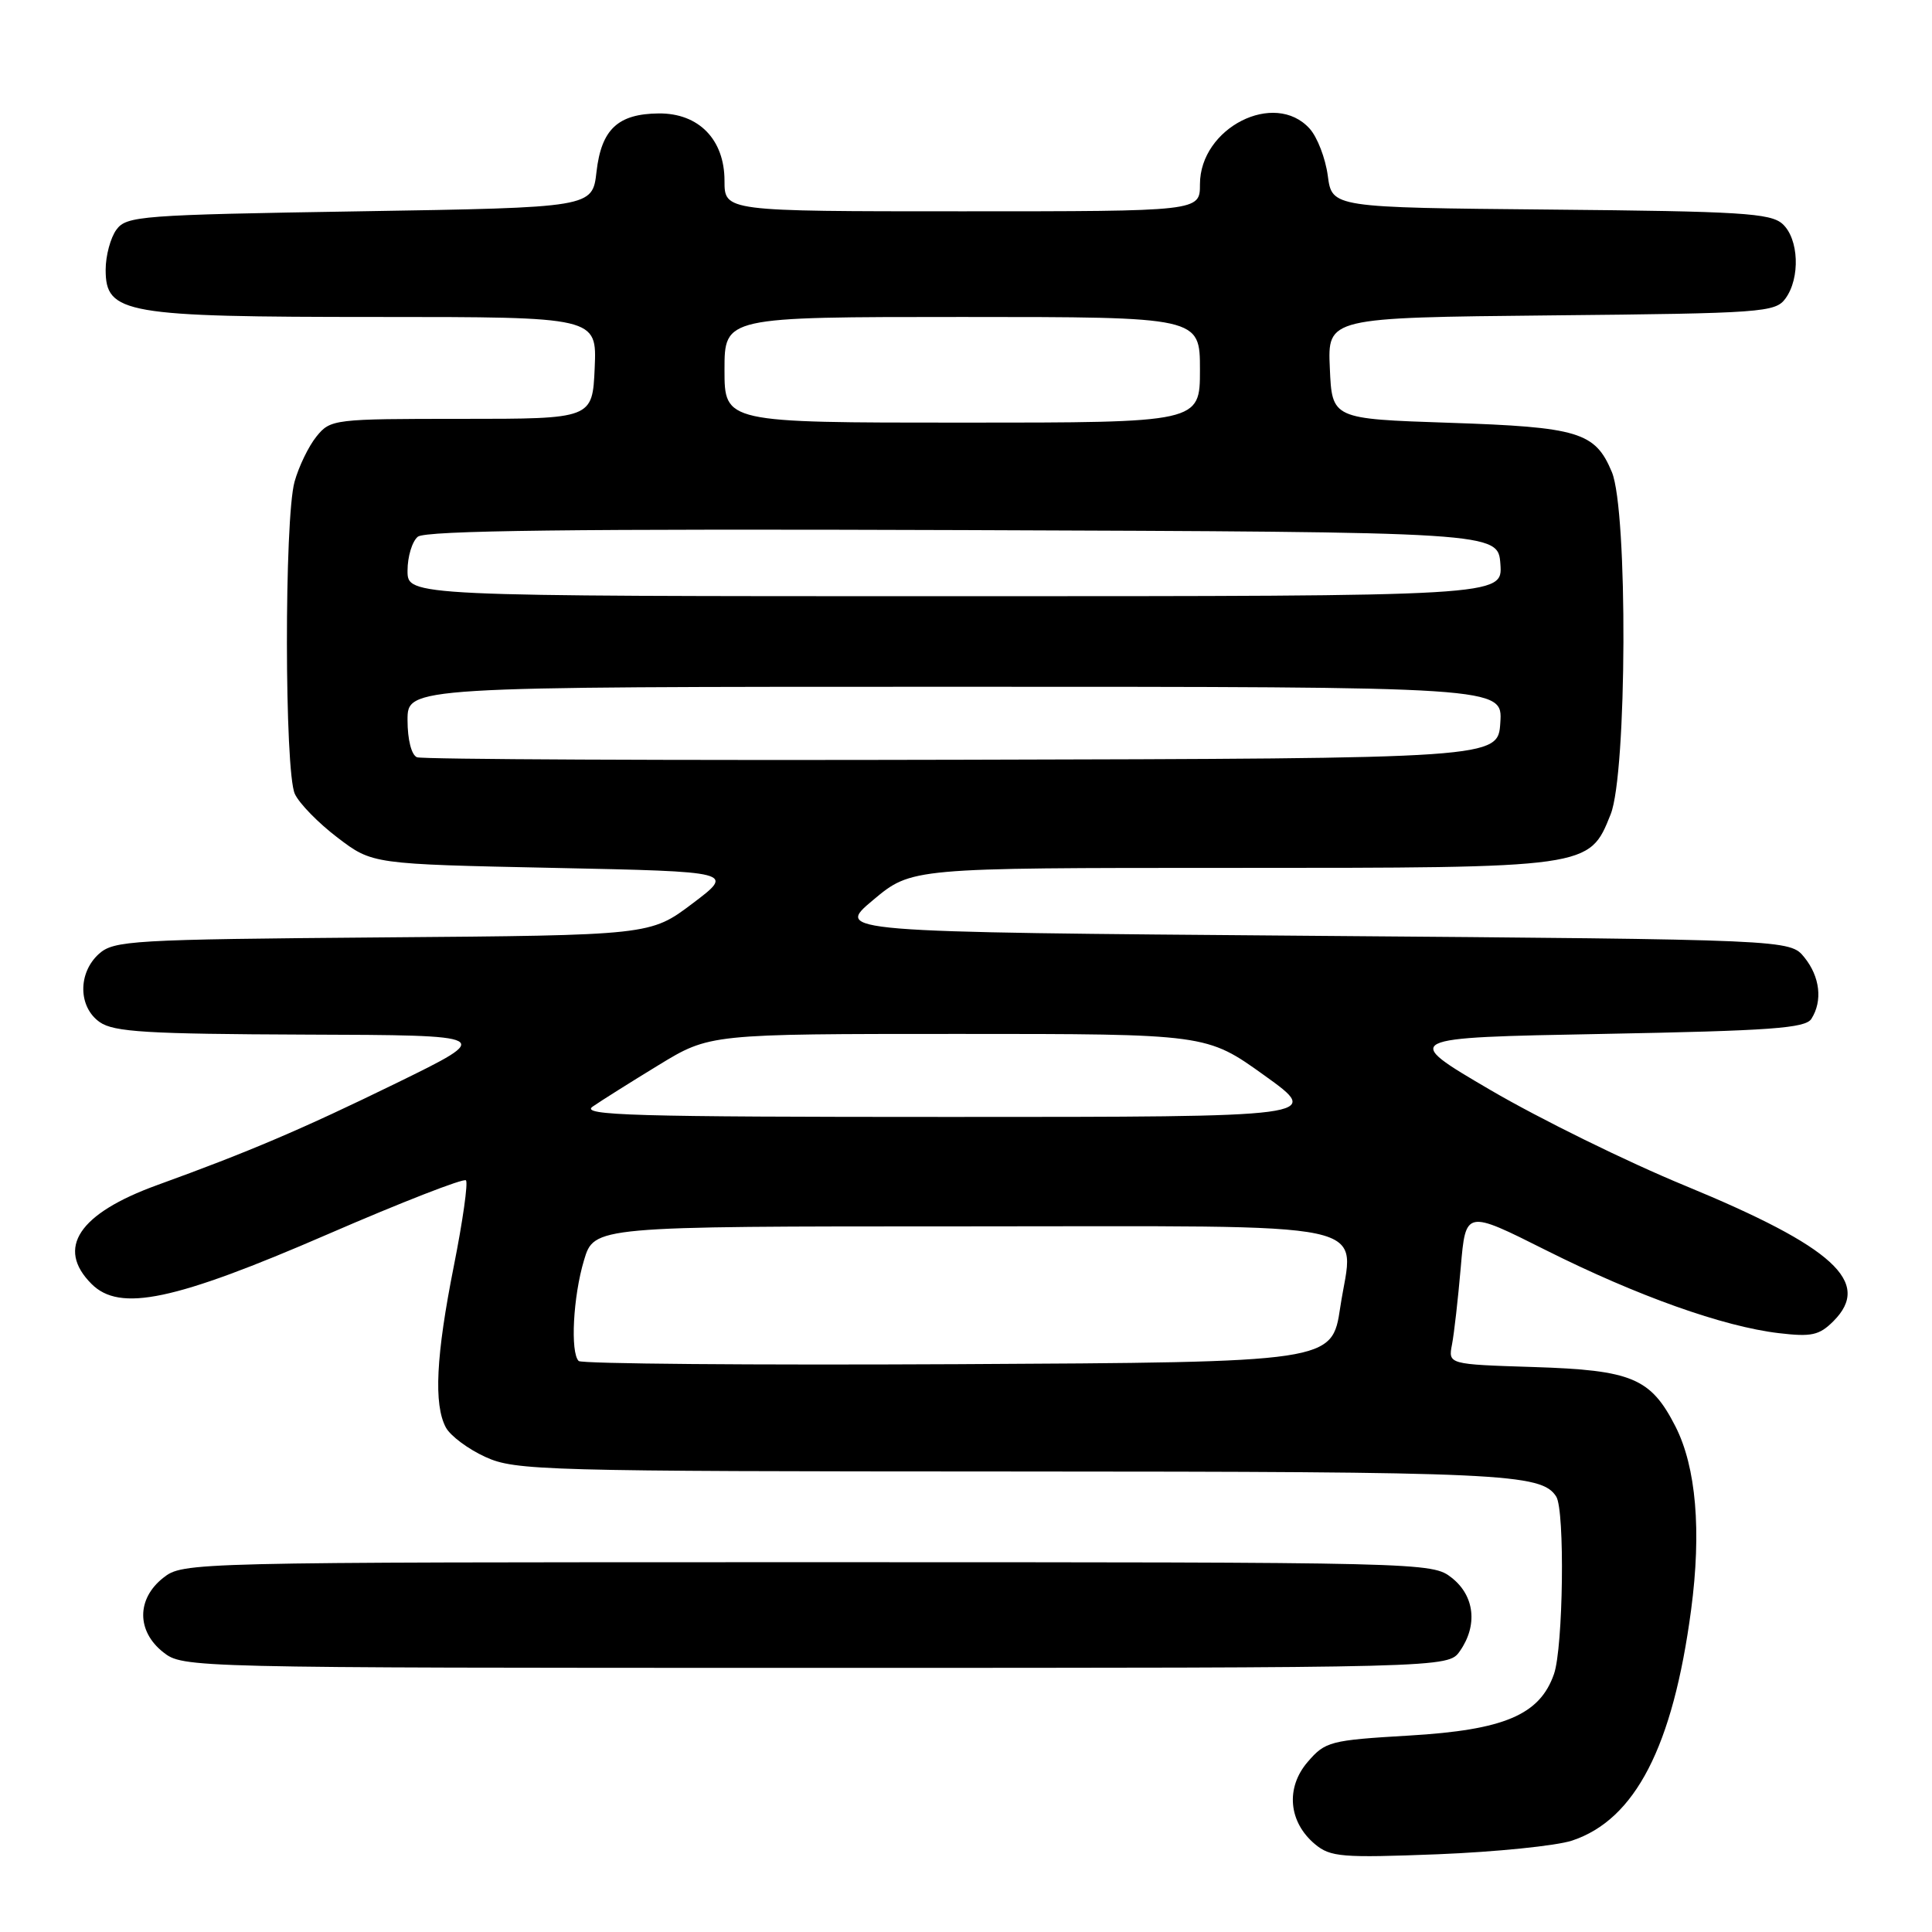 <?xml version="1.0" encoding="UTF-8" standalone="no"?>
<!DOCTYPE svg PUBLIC "-//W3C//DTD SVG 1.1//EN" "http://www.w3.org/Graphics/SVG/1.1/DTD/svg11.dtd" >
<svg xmlns="http://www.w3.org/2000/svg" xmlns:xlink="http://www.w3.org/1999/xlink" version="1.1" viewBox="0 0 256 256">
 <g >
 <path fill="currentColor"
d=" M 208.30 243.89 C 216.67 241.12 221.67 231.44 224.08 213.32 C 225.47 202.85 224.75 194.39 222.00 189.00 C 218.73 182.60 216.24 181.55 203.24 181.14 C 191.89 180.78 191.89 180.78 192.40 178.14 C 192.68 176.69 193.20 172.08 193.56 167.91 C 194.21 160.32 194.21 160.32 204.85 165.66 C 216.94 171.72 228.33 175.78 235.71 176.65 C 240.03 177.16 241.06 176.94 242.94 175.06 C 248.09 169.91 242.98 165.24 223.33 157.13 C 215.64 153.97 204.01 148.25 197.50 144.44 C 185.65 137.50 185.65 137.50 212.36 137.00 C 234.64 136.58 239.23 136.25 240.02 135.00 C 241.53 132.62 241.16 129.42 239.09 126.86 C 237.18 124.50 237.18 124.50 173.90 124.00 C 110.62 123.50 110.62 123.50 115.70 119.25 C 120.78 115.00 120.78 115.00 162.99 115.00 C 210.77 115.00 210.57 115.03 213.42 107.90 C 215.59 102.48 215.71 67.65 213.58 62.55 C 211.37 57.25 209.18 56.59 192.00 56.02 C 176.50 55.50 176.50 55.50 176.21 48.79 C 175.91 42.09 175.91 42.09 205.54 41.79 C 233.53 41.52 235.24 41.39 236.58 39.56 C 238.57 36.84 238.36 31.63 236.19 29.67 C 234.61 28.24 230.61 28.00 205.44 27.77 C 176.50 27.50 176.50 27.50 175.94 23.29 C 175.63 20.97 174.55 18.16 173.53 17.04 C 168.89 11.91 159.00 16.93 159.00 24.42 C 159.00 28.00 159.00 28.00 127.50 28.00 C 96.00 28.00 96.00 28.00 96.00 23.95 C 96.00 18.49 92.59 14.99 87.30 15.03 C 81.88 15.08 79.69 17.12 79.04 22.76 C 78.50 27.50 78.50 27.50 47.67 28.00 C 18.62 28.47 16.75 28.61 15.42 30.44 C 14.64 31.51 14.00 33.89 14.00 35.74 C 14.00 41.57 16.49 42.00 50.01 42.00 C 79.09 42.00 79.09 42.00 78.80 48.75 C 78.50 55.50 78.50 55.50 61.17 55.50 C 44.23 55.50 43.79 55.55 41.94 57.83 C 40.90 59.11 39.59 61.81 39.03 63.83 C 37.66 68.75 37.69 102.24 39.07 105.20 C 39.65 106.47 42.21 109.08 44.74 111.00 C 49.34 114.50 49.34 114.50 73.35 115.00 C 97.35 115.50 97.35 115.50 91.77 119.71 C 86.18 123.93 86.18 123.93 50.70 124.21 C 17.43 124.48 15.08 124.62 13.10 126.40 C 10.30 128.94 10.36 133.44 13.22 135.44 C 15.08 136.75 19.54 137.01 40.47 137.09 C 65.50 137.17 65.50 137.17 52.50 143.53 C 39.99 149.64 33.00 152.62 20.83 157.03 C 10.43 160.80 7.38 165.38 12.13 170.13 C 15.88 173.88 23.08 172.37 43.46 163.53 C 53.21 159.30 61.43 156.10 61.74 156.40 C 62.04 156.71 61.32 161.80 60.14 167.73 C 57.77 179.65 57.45 186.10 59.08 189.15 C 59.68 190.26 62.04 192.02 64.33 193.06 C 68.28 194.86 71.90 194.96 134.18 194.98 C 199.20 195.00 204.26 195.23 206.21 198.31 C 207.37 200.14 207.14 218.30 205.91 221.82 C 204.03 227.23 199.31 229.23 186.73 229.97 C 176.23 230.59 175.61 230.75 173.27 233.47 C 170.32 236.90 170.74 241.44 174.25 244.37 C 176.29 246.07 177.80 246.19 190.50 245.70 C 198.20 245.39 206.21 244.58 208.30 243.89 Z  M 193.44 218.78 C 195.83 215.37 195.40 211.46 192.37 209.07 C 189.75 207.01 189.18 207.00 107.00 207.00 C 24.82 207.00 24.25 207.01 21.63 209.07 C 18.09 211.86 18.09 216.14 21.63 218.93 C 24.25 220.99 24.81 221.00 108.08 221.00 C 191.89 221.00 191.89 221.00 193.44 218.78 Z  M 76.68 180.34 C 75.55 179.22 75.94 171.79 77.38 167.00 C 78.72 162.50 78.72 162.50 127.44 162.50 C 184.07 162.50 179.35 161.49 177.59 173.22 C 176.50 180.50 176.50 180.50 126.93 180.76 C 99.66 180.90 77.05 180.71 76.68 180.34 Z  M 78.53 146.63 C 79.61 145.88 83.55 143.40 87.27 141.13 C 94.04 137.00 94.04 137.00 126.96 137.00 C 159.88 137.00 159.88 137.00 167.54 142.50 C 175.21 148.00 175.21 148.00 125.88 148.00 C 83.84 148.00 76.85 147.80 78.53 146.63 Z  M 55.25 100.34 C 54.52 100.04 54.00 98.01 54.00 95.42 C 54.00 91.00 54.00 91.00 126.55 91.00 C 199.11 91.00 199.11 91.00 198.80 95.75 C 198.50 100.50 198.50 100.50 127.50 100.67 C 88.45 100.77 55.94 100.62 55.25 100.34 Z  M 54.00 75.62 C 54.00 73.76 54.61 71.74 55.36 71.12 C 56.35 70.29 76.07 70.06 127.61 70.24 C 198.50 70.50 198.50 70.50 198.81 74.75 C 199.11 79.00 199.11 79.00 126.56 79.00 C 54.00 79.00 54.00 79.00 54.00 75.62 Z  M 96.00 49.00 C 96.00 42.00 96.00 42.00 127.50 42.00 C 159.00 42.00 159.00 42.00 159.00 49.00 C 159.00 56.00 159.00 56.00 127.50 56.00 C 96.00 56.00 96.00 56.00 96.00 49.00 Z "/>
</g>
</svg>